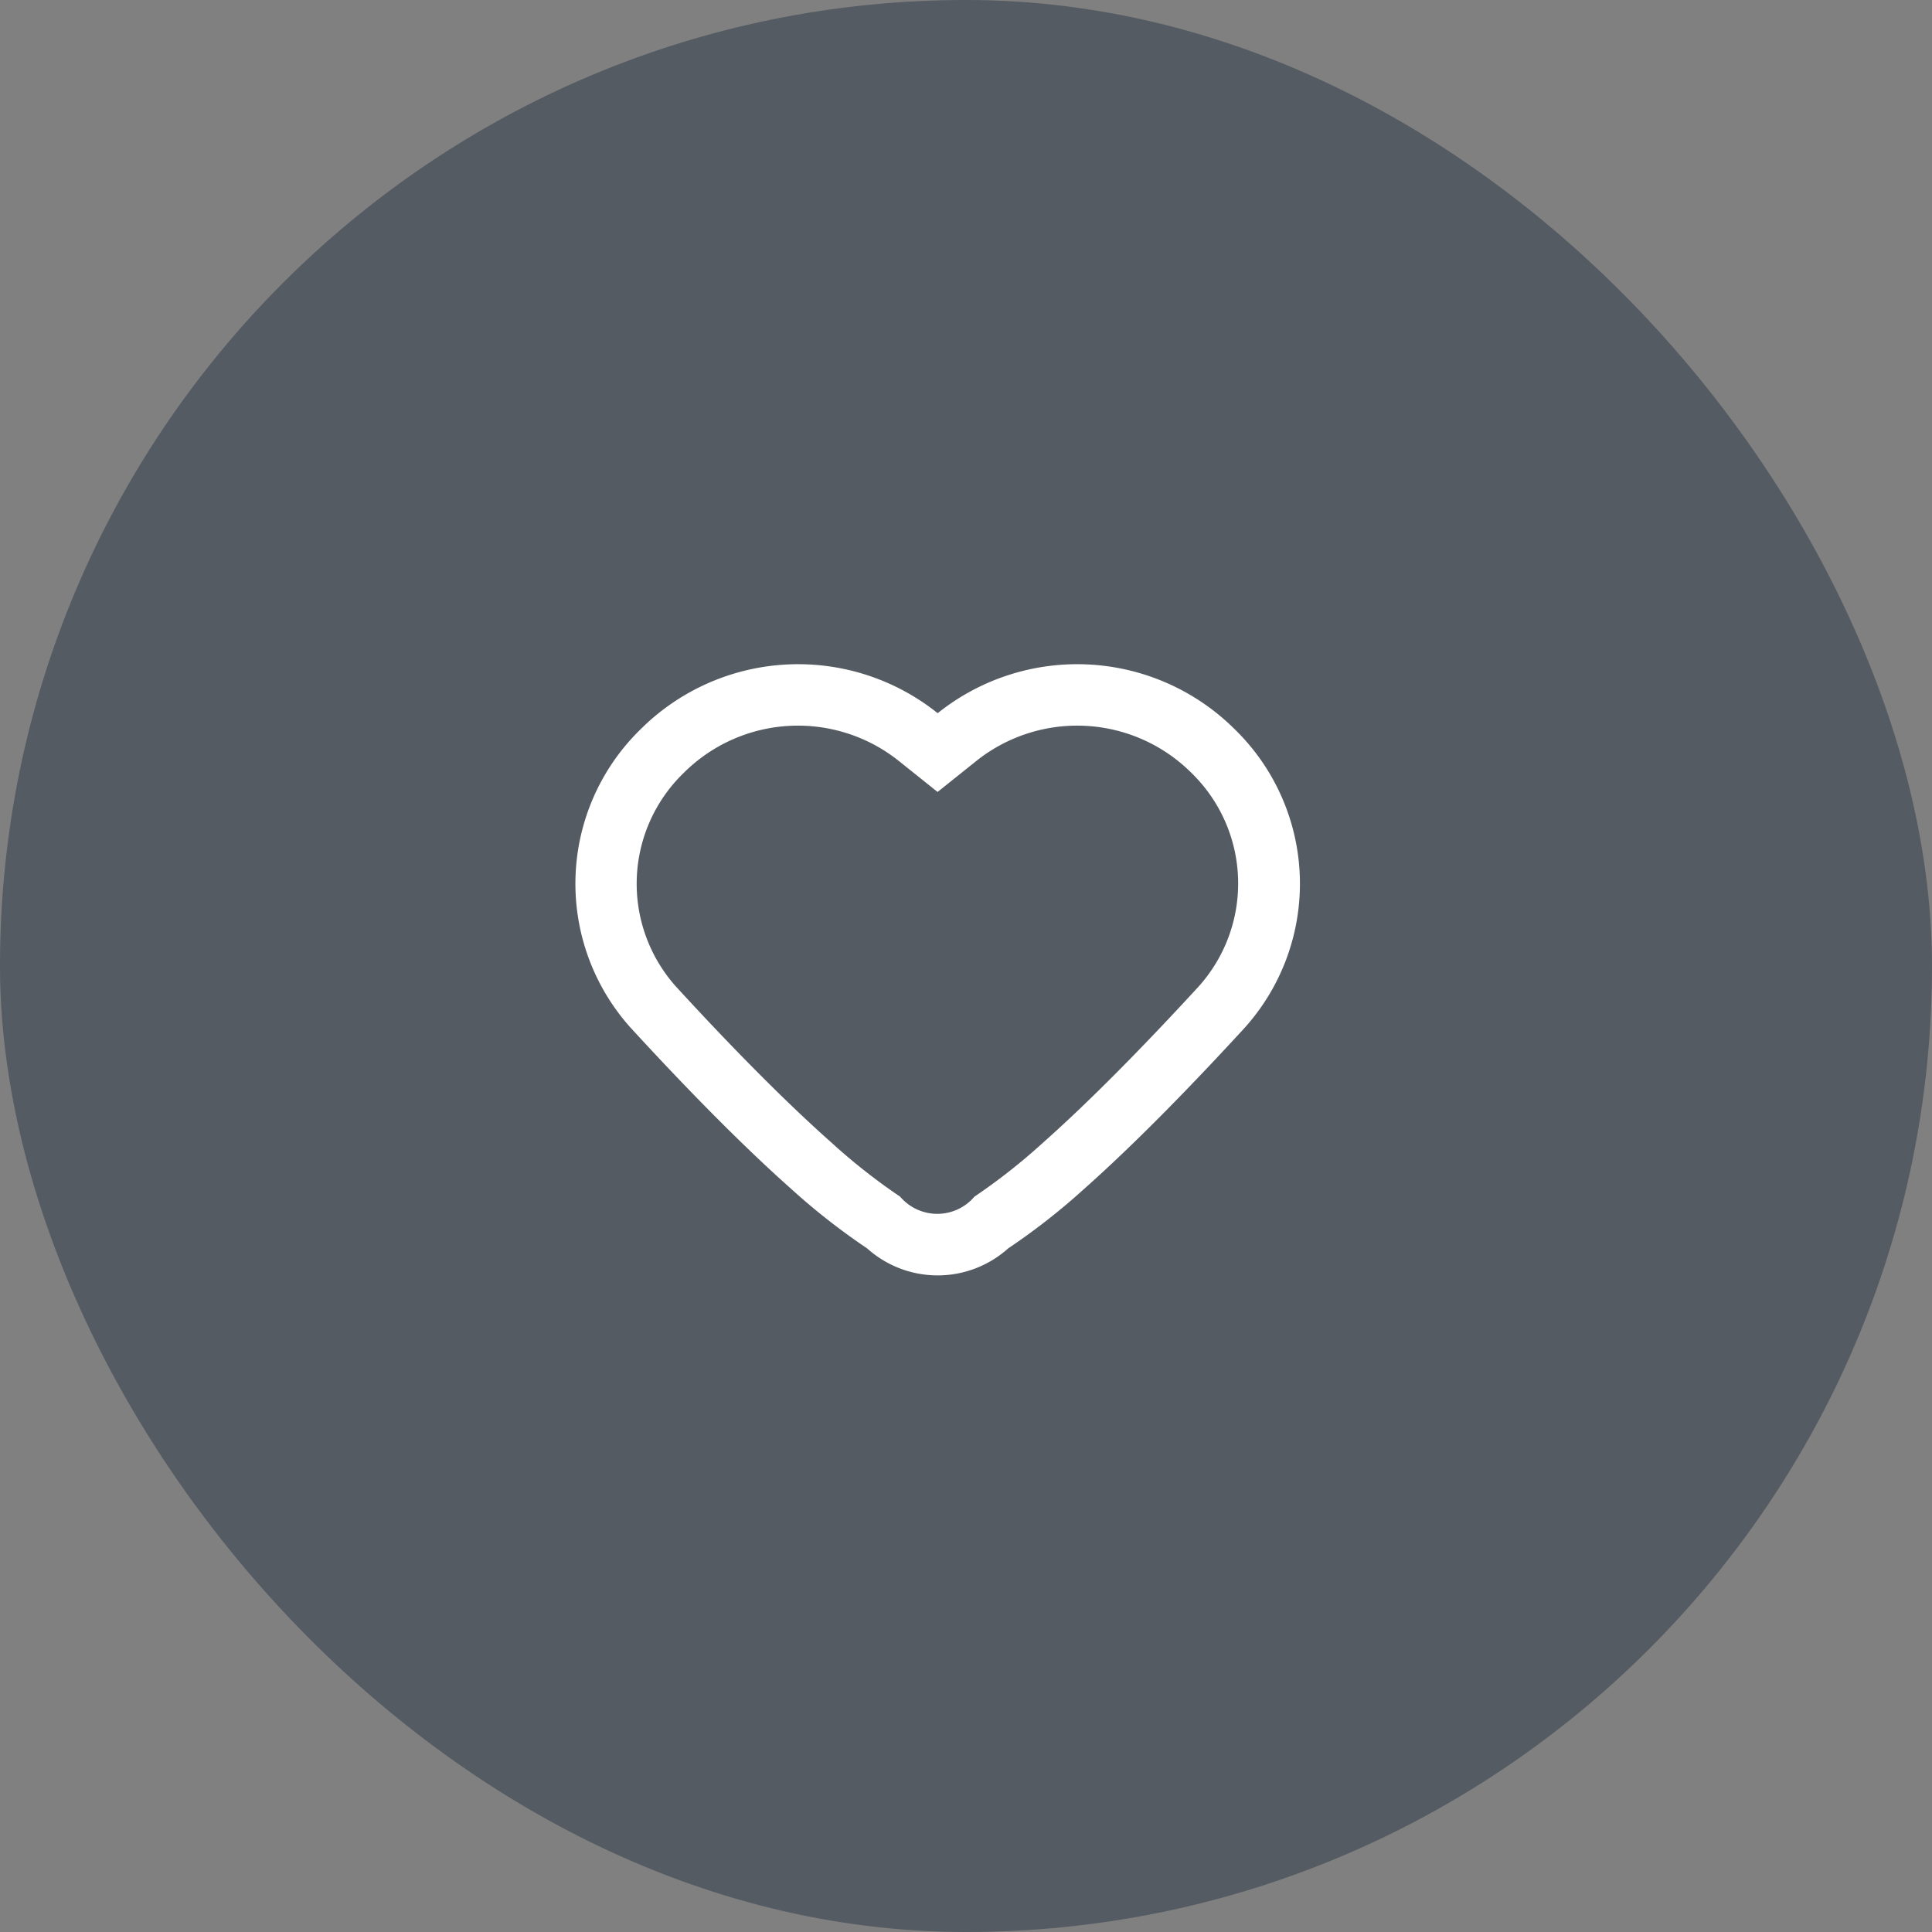 <svg xmlns="http://www.w3.org/2000/svg" width="52" height="52" viewBox="0 0 52 52"><rect x="0" y="0" width="52" height="52" fill="#808080" stroke="none"/><defs><style>.a{fill:#293644;opacity:0.5;}.b{fill:#fff;fill-rule:evenodd;}</style></defs><g transform="translate(-541 -2782)"><rect class="a" width="52" height="52" rx="26" transform="translate(541 2782)"/><path class="b" d="M321.975,363.444a6.008,6.008,0,0,1,8,.443,5.8,5.8,0,0,1,.246,8.042c-1.316,1.433-2.878,3.053-4.307,4.321a17.8,17.8,0,0,1-2.043,1.6,2.842,2.842,0,0,1-3.8,0,17.8,17.8,0,0,1-2.042-1.6c-1.429-1.268-2.991-2.888-4.307-4.321a5.8,5.8,0,0,1,.246-8.042,6.008,6.008,0,0,1,8-.443h0Zm6.831,1.614a4.352,4.352,0,0,0-5.8-.321l-1.037.83-1.037-.83a4.352,4.352,0,0,0-5.8.321,4.149,4.149,0,0,0-.2,5.751c1.3,1.418,2.82,2.99,4.186,4.2a16.115,16.115,0,0,0,1.843,1.45,1.312,1.312,0,0,0,2,0,16.2,16.2,0,0,0,1.843-1.45c1.366-1.211,2.884-2.783,4.186-4.2A4.149,4.149,0,0,0,328.806,365.058Z" transform="translate(244.266 2437.749)"/></g></svg>